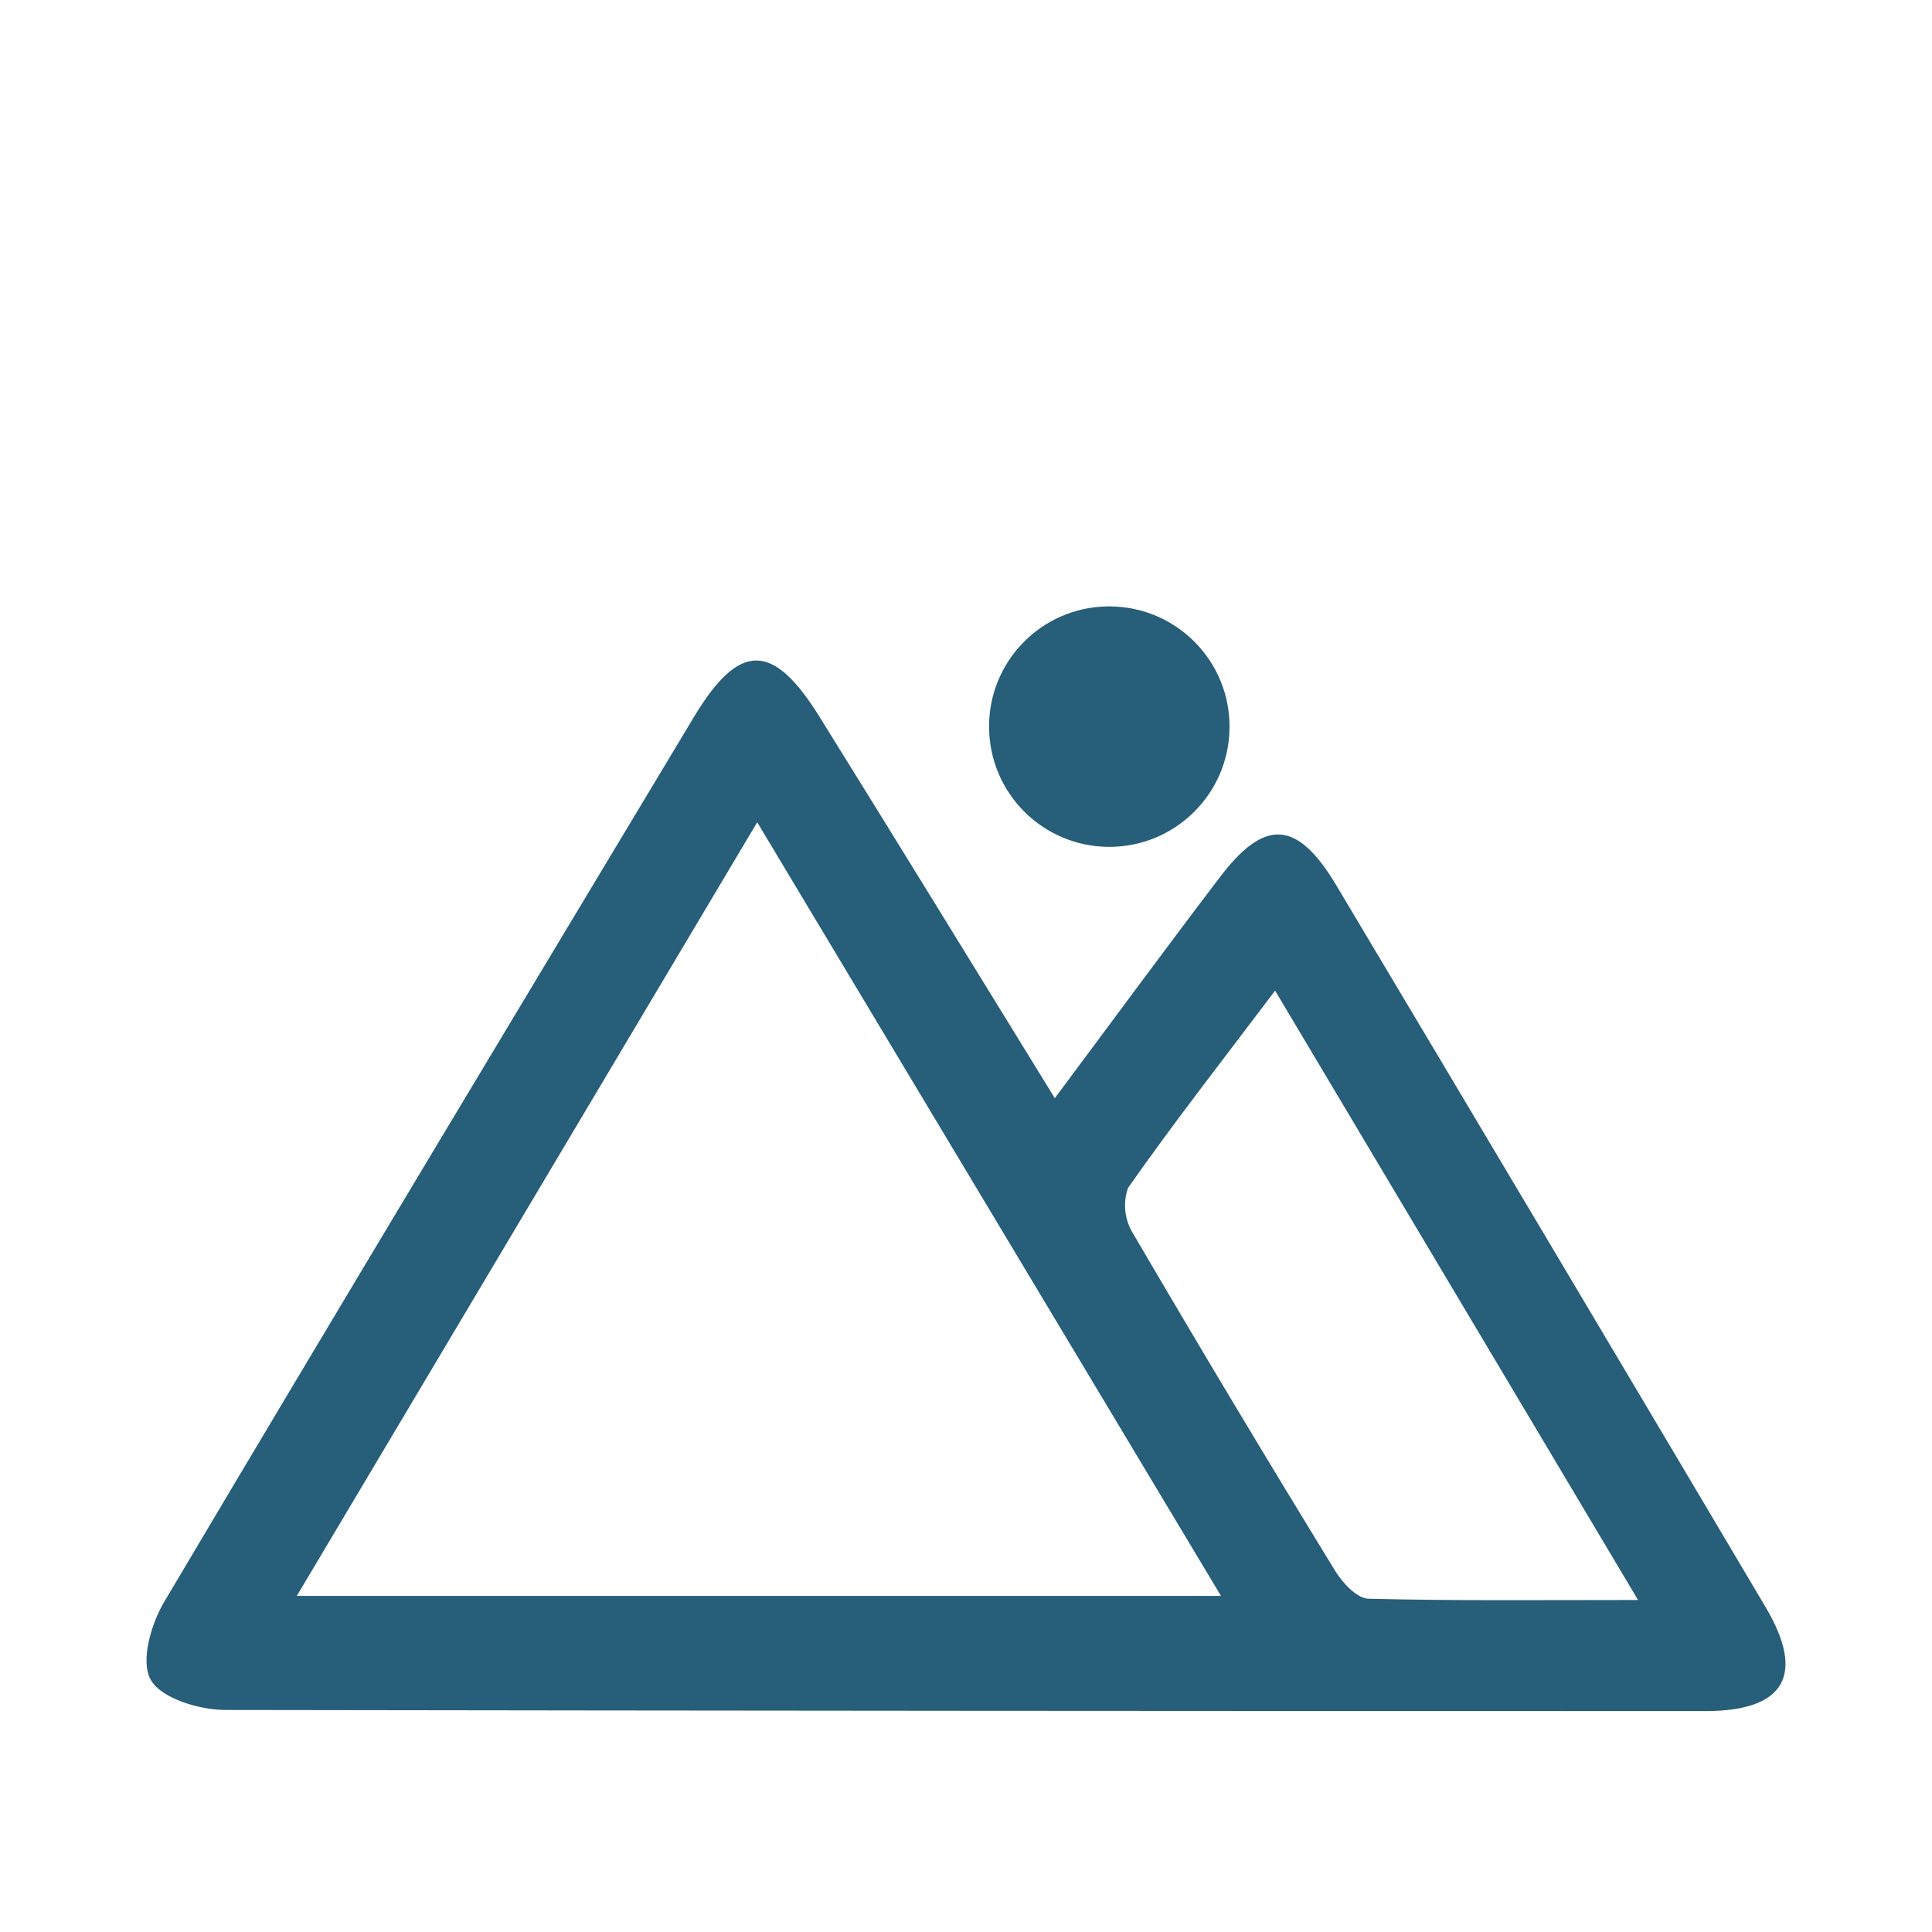 <?xml version="1.0" encoding="utf-8"?>
<!-- Generator: Adobe Illustrator 16.0.0, SVG Export Plug-In . SVG Version: 6.00 Build 0)  -->
<!DOCTYPE svg PUBLIC "-//W3C//DTD SVG 1.1//EN" "http://www.w3.org/Graphics/SVG/1.1/DTD/svg11.dtd">
<svg version="1.1" id="Layer_1" xmlns="http://www.w3.org/2000/svg" xmlns:xlink="http://www.w3.org/1999/xlink" x="0px" y="0px"
	 width="500px" height="500px" viewBox="0 0 500 500" enable-background="new 0 0 500 500" xml:space="preserve">
<g>
	<path fill="#275E79" d="M272.983,284.205c14.785-19.811,28.604-38.653,42.519-56.917c11.741-15.605,20.148-15.123,30.246,1.691
		c37.14,62.231,74.183,124.512,111.128,186.84c10.436,17.539,5.121,26.96-15.316,27.009c-127.717,0-255.433-0.097-383.149-0.29
		c-6.716,0-16.476-2.898-19.327-7.683c-2.851-4.782,0-14.495,3.383-20.243c45.417-76.583,91.367-152.875,137.218-229.215
		c11.693-19.327,20.39-19.327,32.517,0.29C232.301,218.011,252.11,250.286,272.983,284.205z M315.985,413.016L195.967,212.793
		L76.819,413.016H315.985z M329.997,256.375c-13.722,18.166-26.333,34.304-38.073,51.069c-1.357,3.889-0.896,8.182,1.255,11.693
		c17.168,29.344,34.644,58.511,52.424,87.5c1.884,3.046,5.557,7.007,8.504,7.104c22.226,0.58,44.499,0.338,69.817,0.338
		L329.997,256.375z"/>
	<path fill="#275E79" d="M287.382,156.939c17.184,0.161,30.983,14.224,30.821,31.406c-0.161,17.185-14.223,30.985-31.407,30.821
		c-16.9-0.158-30.583-13.778-30.82-30.678c-0.268-17.154,13.422-31.281,30.579-31.549
		C286.83,156.937,287.107,156.937,287.382,156.939z"/>
</g>
</svg>
